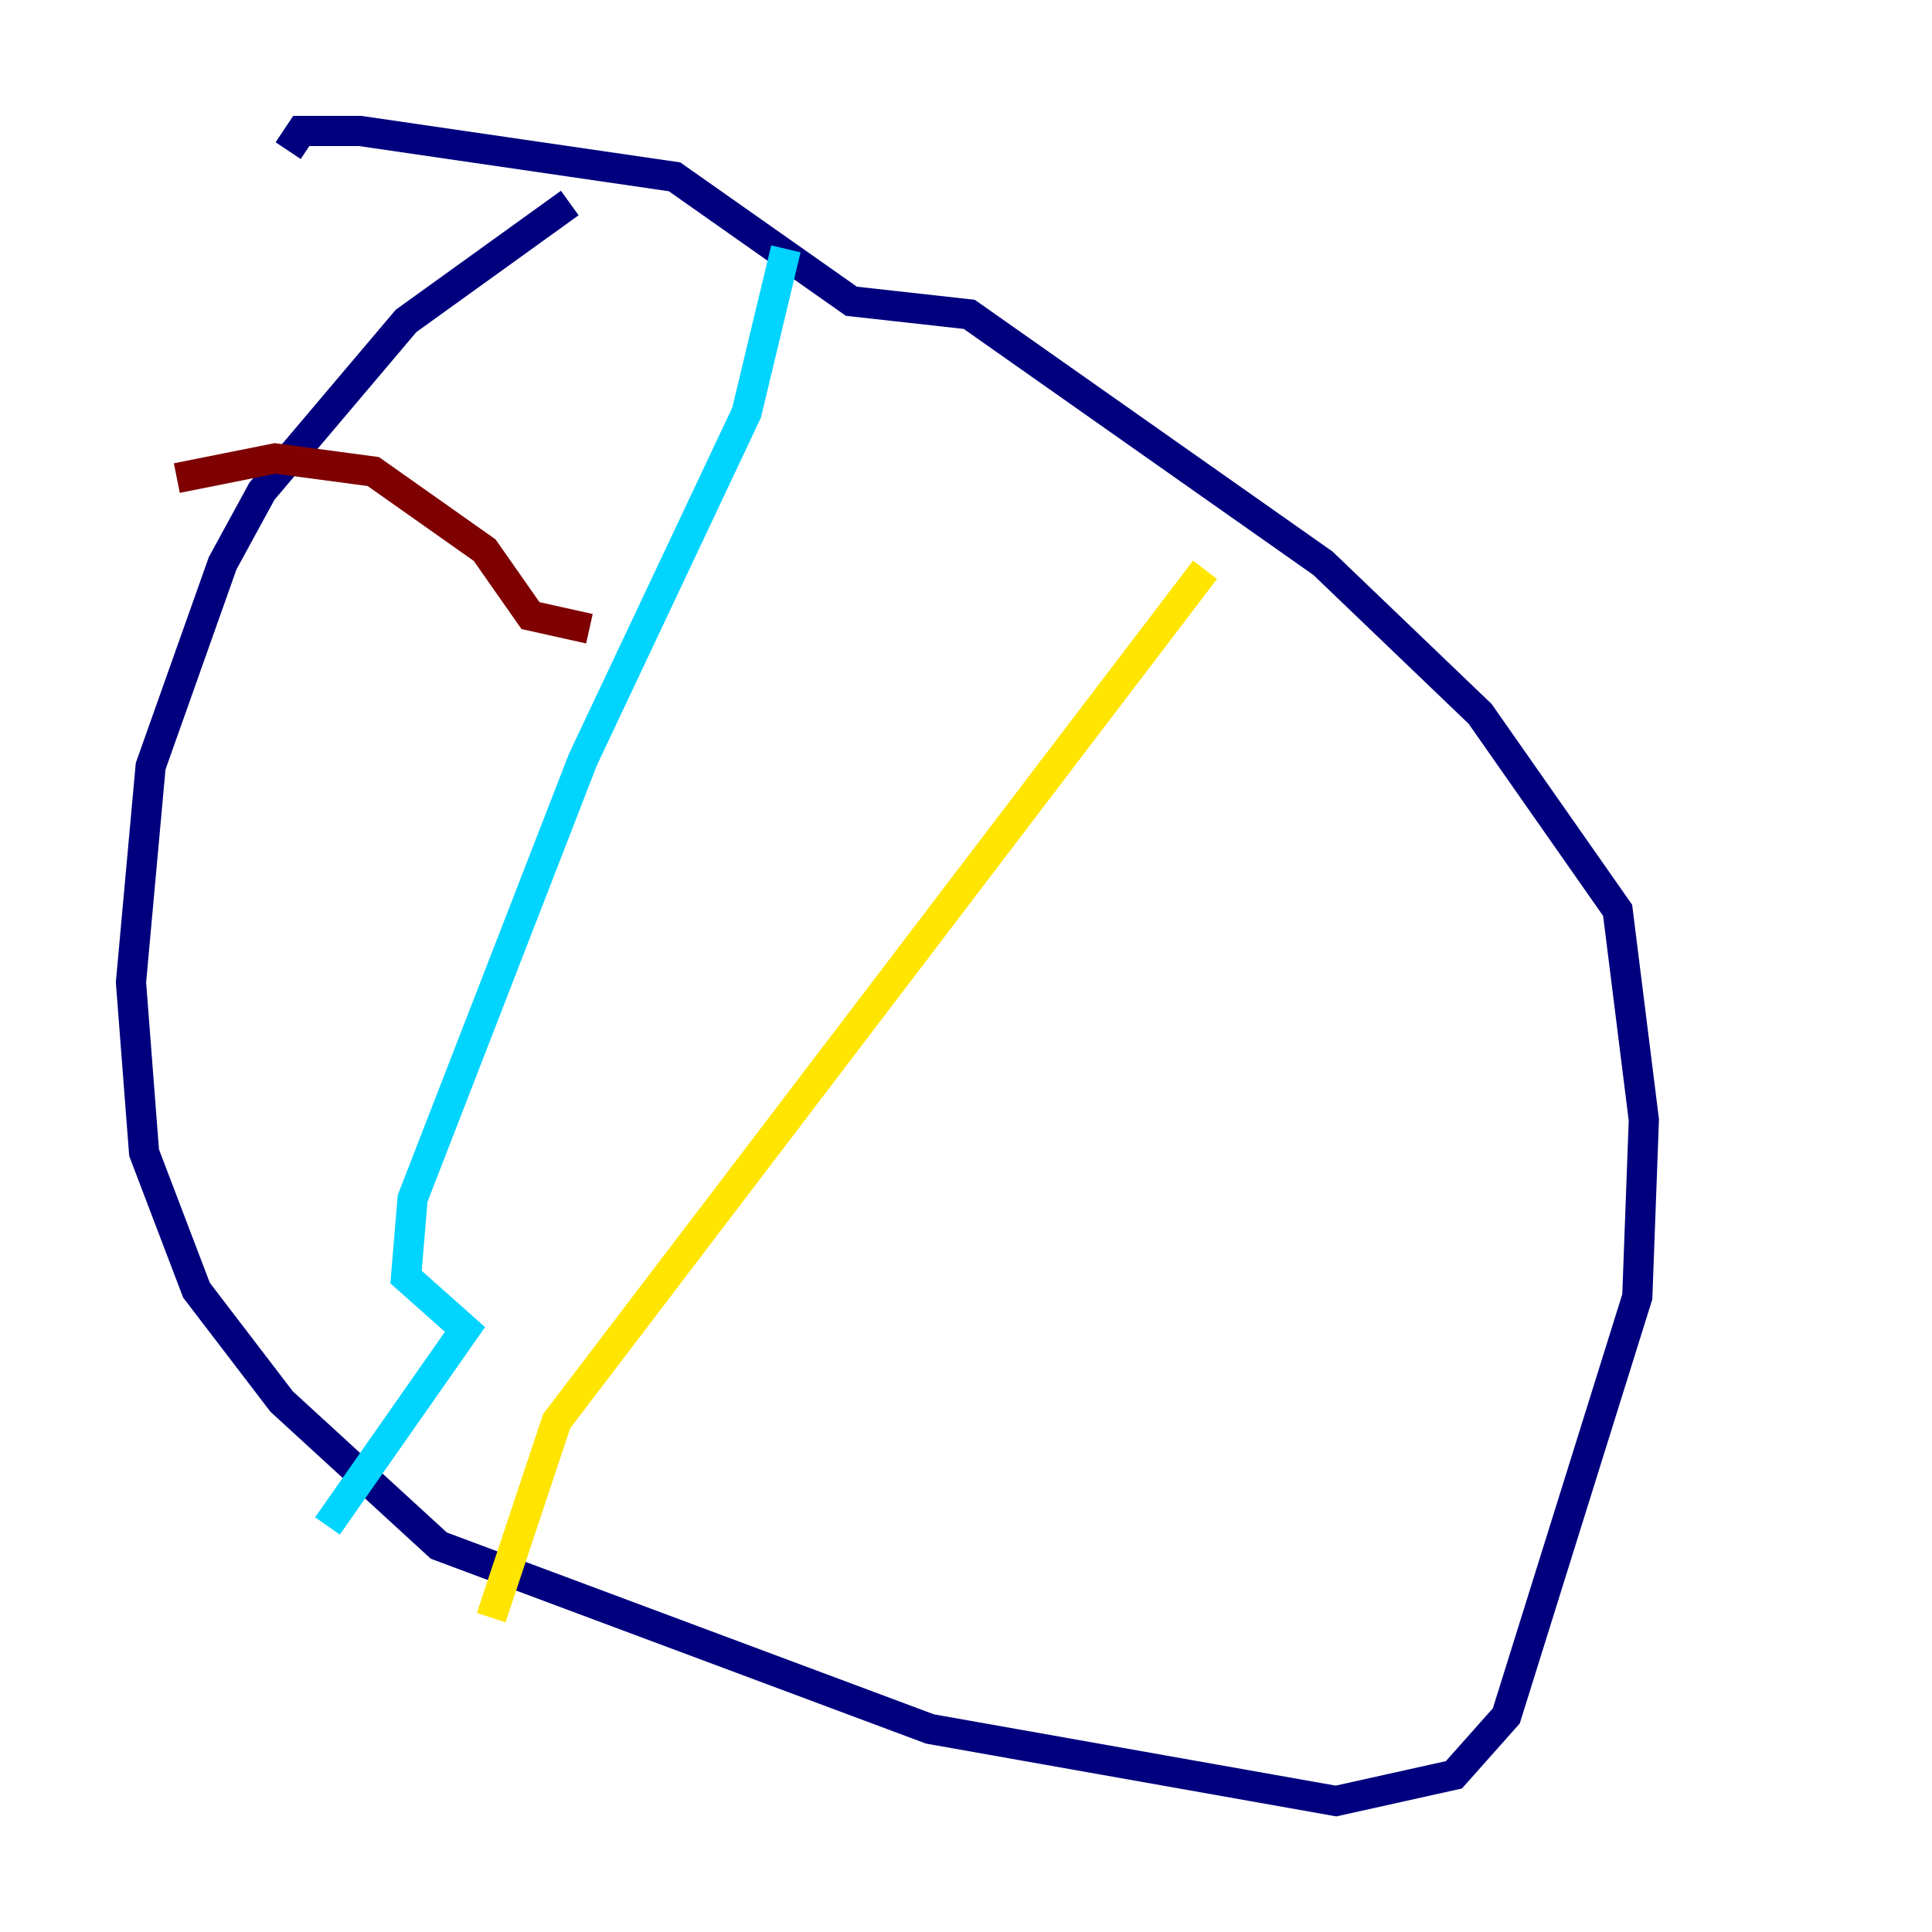 <?xml version="1.0" encoding="utf-8" ?>
<svg baseProfile="tiny" height="128" version="1.2" viewBox="0,0,128,128" width="128" xmlns="http://www.w3.org/2000/svg" xmlns:ev="http://www.w3.org/2001/xml-events" xmlns:xlink="http://www.w3.org/1999/xlink"><defs /><polyline fill="none" points="37.749,13.451 26.902,21.261 17.356,32.542 14.752,37.315 9.98,50.766 8.678,65.085 9.546,76.366 13.017,85.478 18.658,92.854 29.071,102.4 61.614,114.549 88.515,119.322 96.325,117.586 99.797,113.681 108.475,85.912 108.909,74.197 107.173,60.312 98.061,47.295 87.647,37.315 64.217,20.827 56.407,19.959 44.691,11.715 23.864,8.678 19.959,8.678 19.091,9.98" stroke="#00007f" stroke-width="2" /><polyline fill="none" points="52.068,16.488 49.464,27.336 38.617,50.332 27.336,79.403 26.902,84.61 30.807,88.081 21.695,101.098" stroke="#00d4ff" stroke-width="2" /><polyline fill="none" points="79.837,37.749 36.881,94.156 32.542,107.173" stroke="#ffe500" stroke-width="2" /><polyline fill="none" points="11.715,31.675 18.224,30.373 24.732,31.241 32.108,36.447 35.146,40.786 39.051,41.654" stroke="#7f0000" stroke-width="2" /></svg>